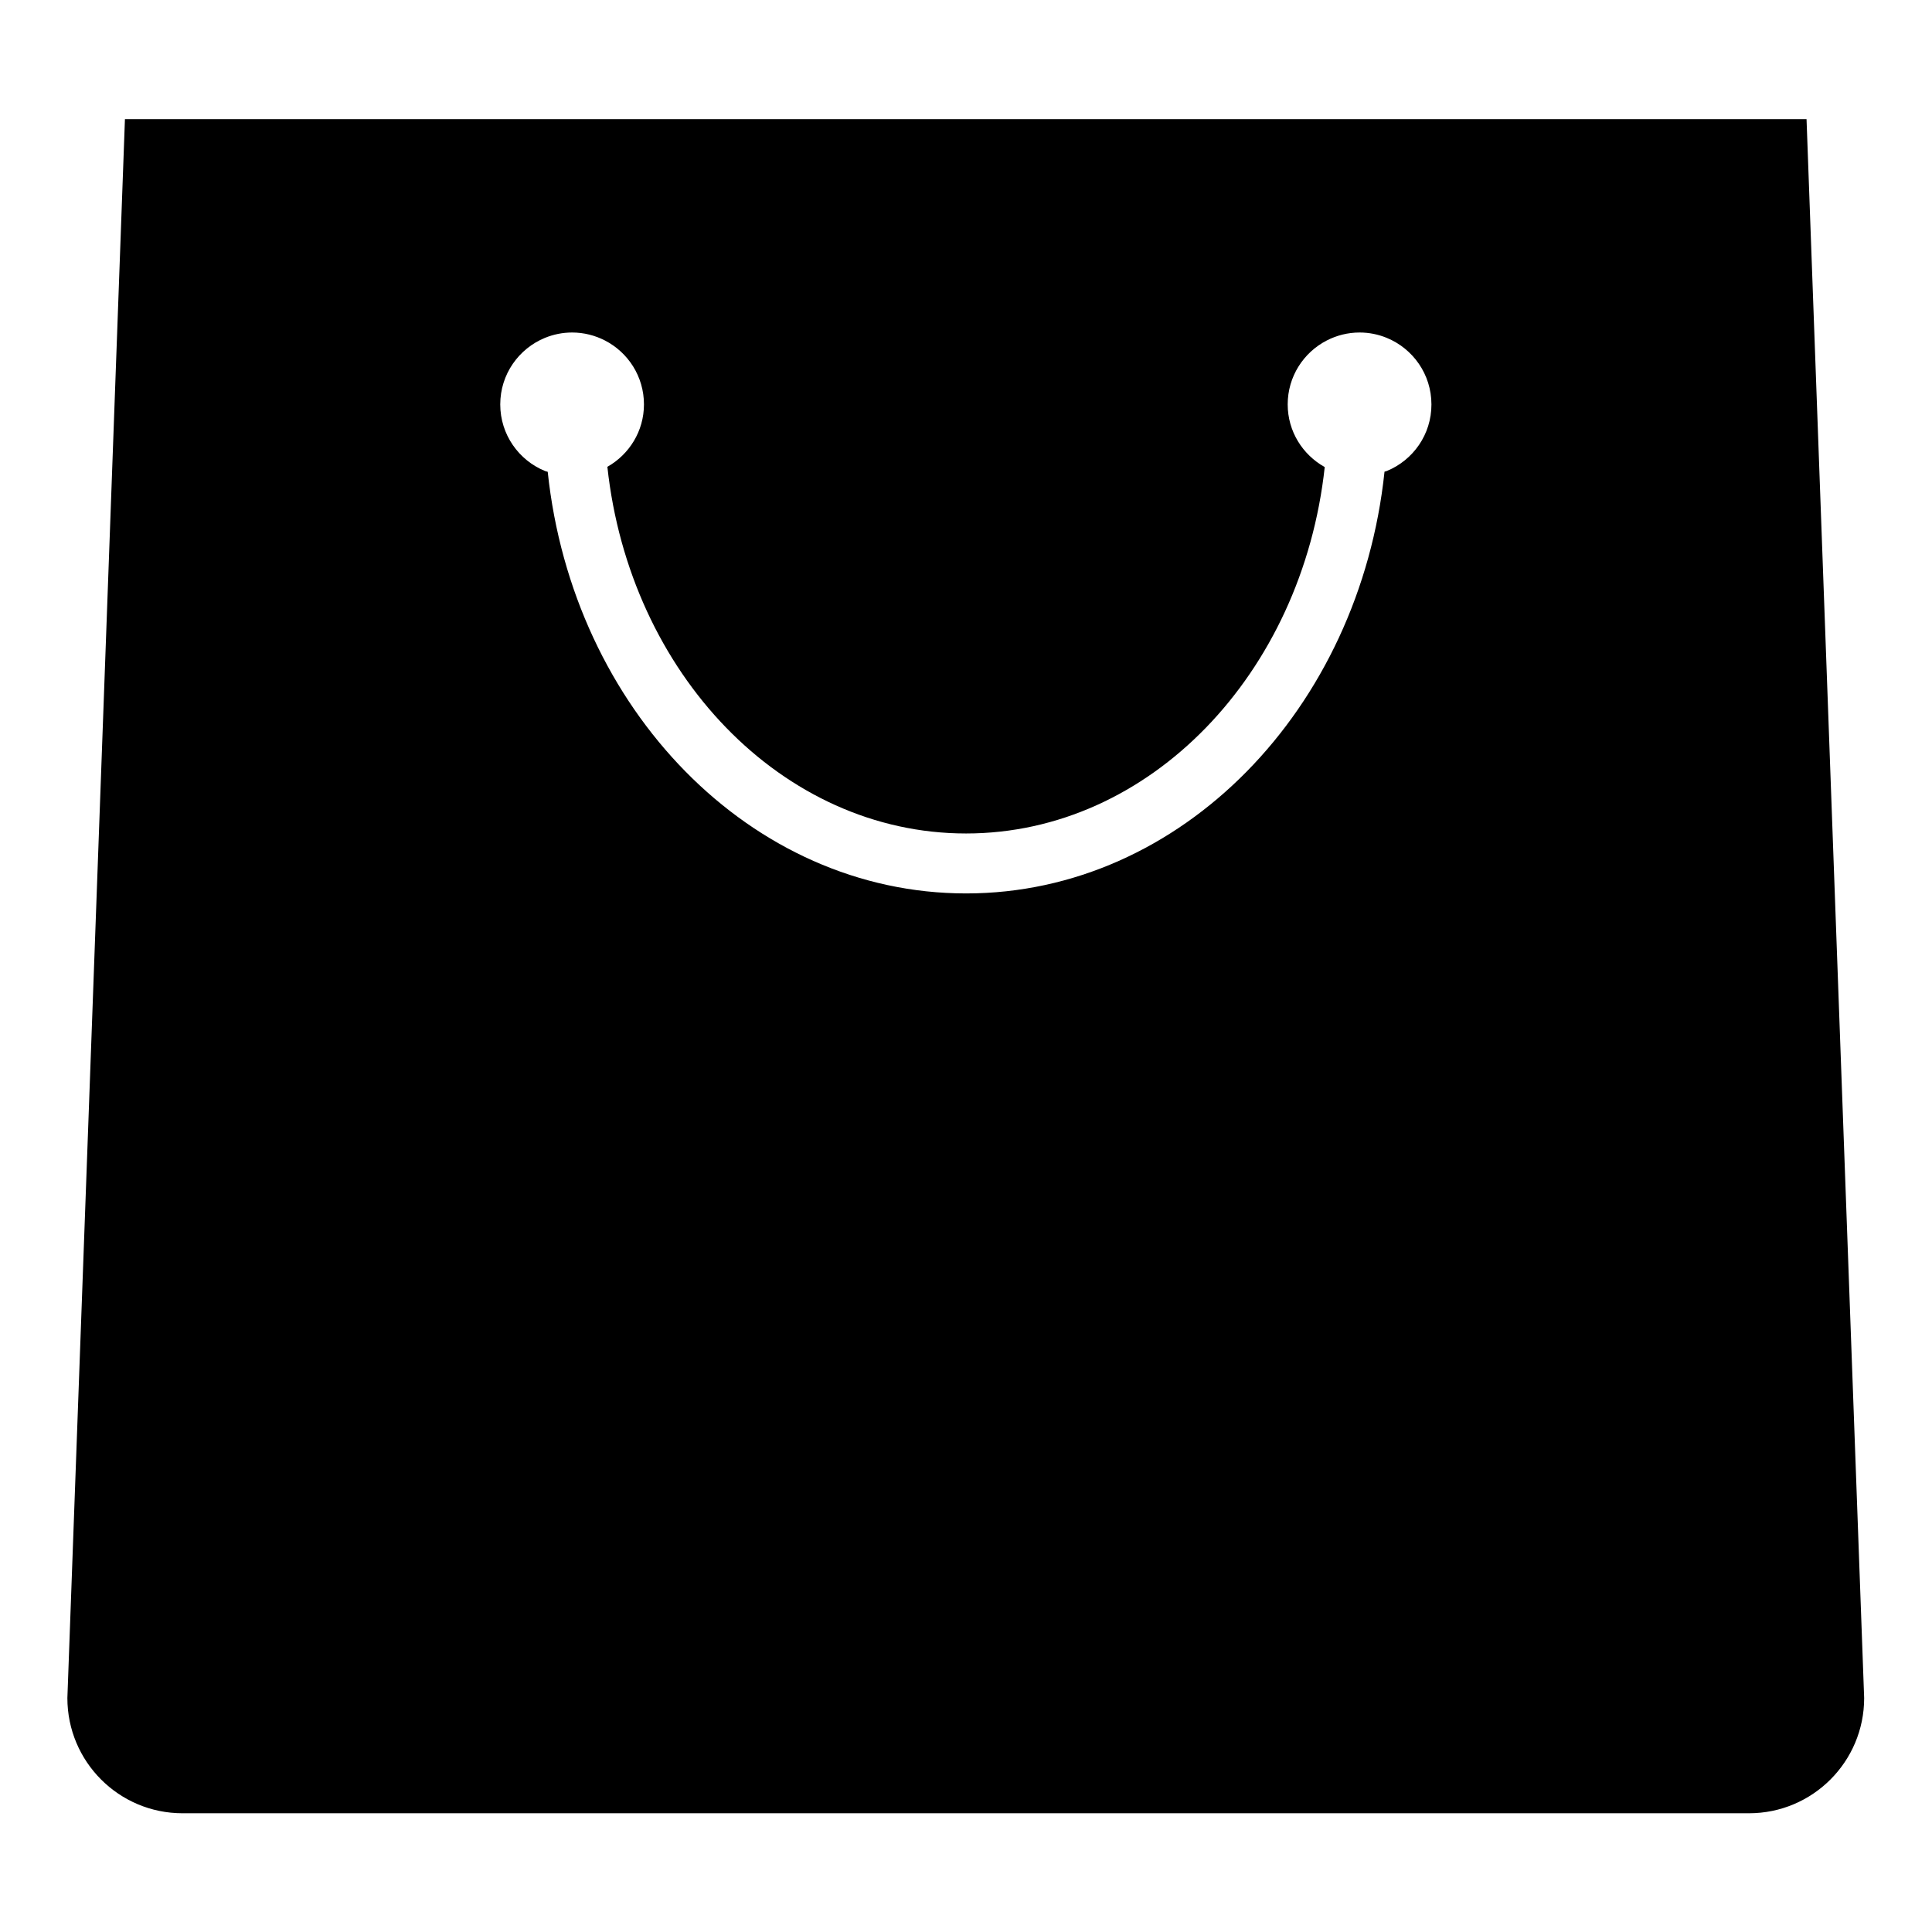 <svg xmlns="http://www.w3.org/2000/svg" xmlns:xlink="http://www.w3.org/1999/xlink" width="500" zoomAndPan="magnify" viewBox="0 0 375 375" height="500" preserveAspectRatio="xMidYMid meet" version="1.0"><defs><clipPath id="05e70d44e5"><path d="M 13.078 23 L 361.828 23 L 361.828 352 L 13.078 352 Z M 13.078 23 " clip-rule="nonzero"/></clipPath></defs><g clip-path="url(#05e70d44e5)"><path fill="#000000" d="M 350.648 23.129 L 24.25 23.129 L 13.078 329.59 C 13.078 341.945 23.086 351.953 35.426 351.953 L 339.477 351.953 C 351.828 351.953 361.832 341.945 361.832 329.59 Z M 269.18 91.418 C 269.035 91.473 268.875 91.496 268.734 91.551 C 263.891 137.594 229.332 173.414 187.52 173.414 C 145.715 173.414 111.16 137.609 106.312 91.578 C 106.141 91.512 105.953 91.484 105.777 91.418 C 100.688 89.336 97.098 84.34 97.098 78.5 C 97.098 72.656 100.684 67.664 105.777 65.578 C 107.402 64.914 109.18 64.539 111.047 64.539 C 113.332 64.539 115.492 65.102 117.398 66.078 C 121.91 68.391 124.992 73.074 124.992 78.496 C 124.992 83.699 122.117 88.215 117.891 90.609 C 122.215 130.668 151.777 161.777 187.512 161.777 C 223.227 161.777 252.781 130.695 257.129 90.656 C 252.848 88.273 249.941 83.734 249.941 78.496 C 249.941 73.074 253.031 68.391 257.543 66.078 C 259.449 65.102 261.605 64.539 263.895 64.539 C 265.758 64.539 267.535 64.91 269.164 65.578 C 274.25 67.66 277.84 72.652 277.84 78.5 C 277.855 84.34 274.262 89.336 269.18 91.418 Z M 269.18 91.418 " fill-opacity="1" fill-rule="nonzero"/></g></svg>